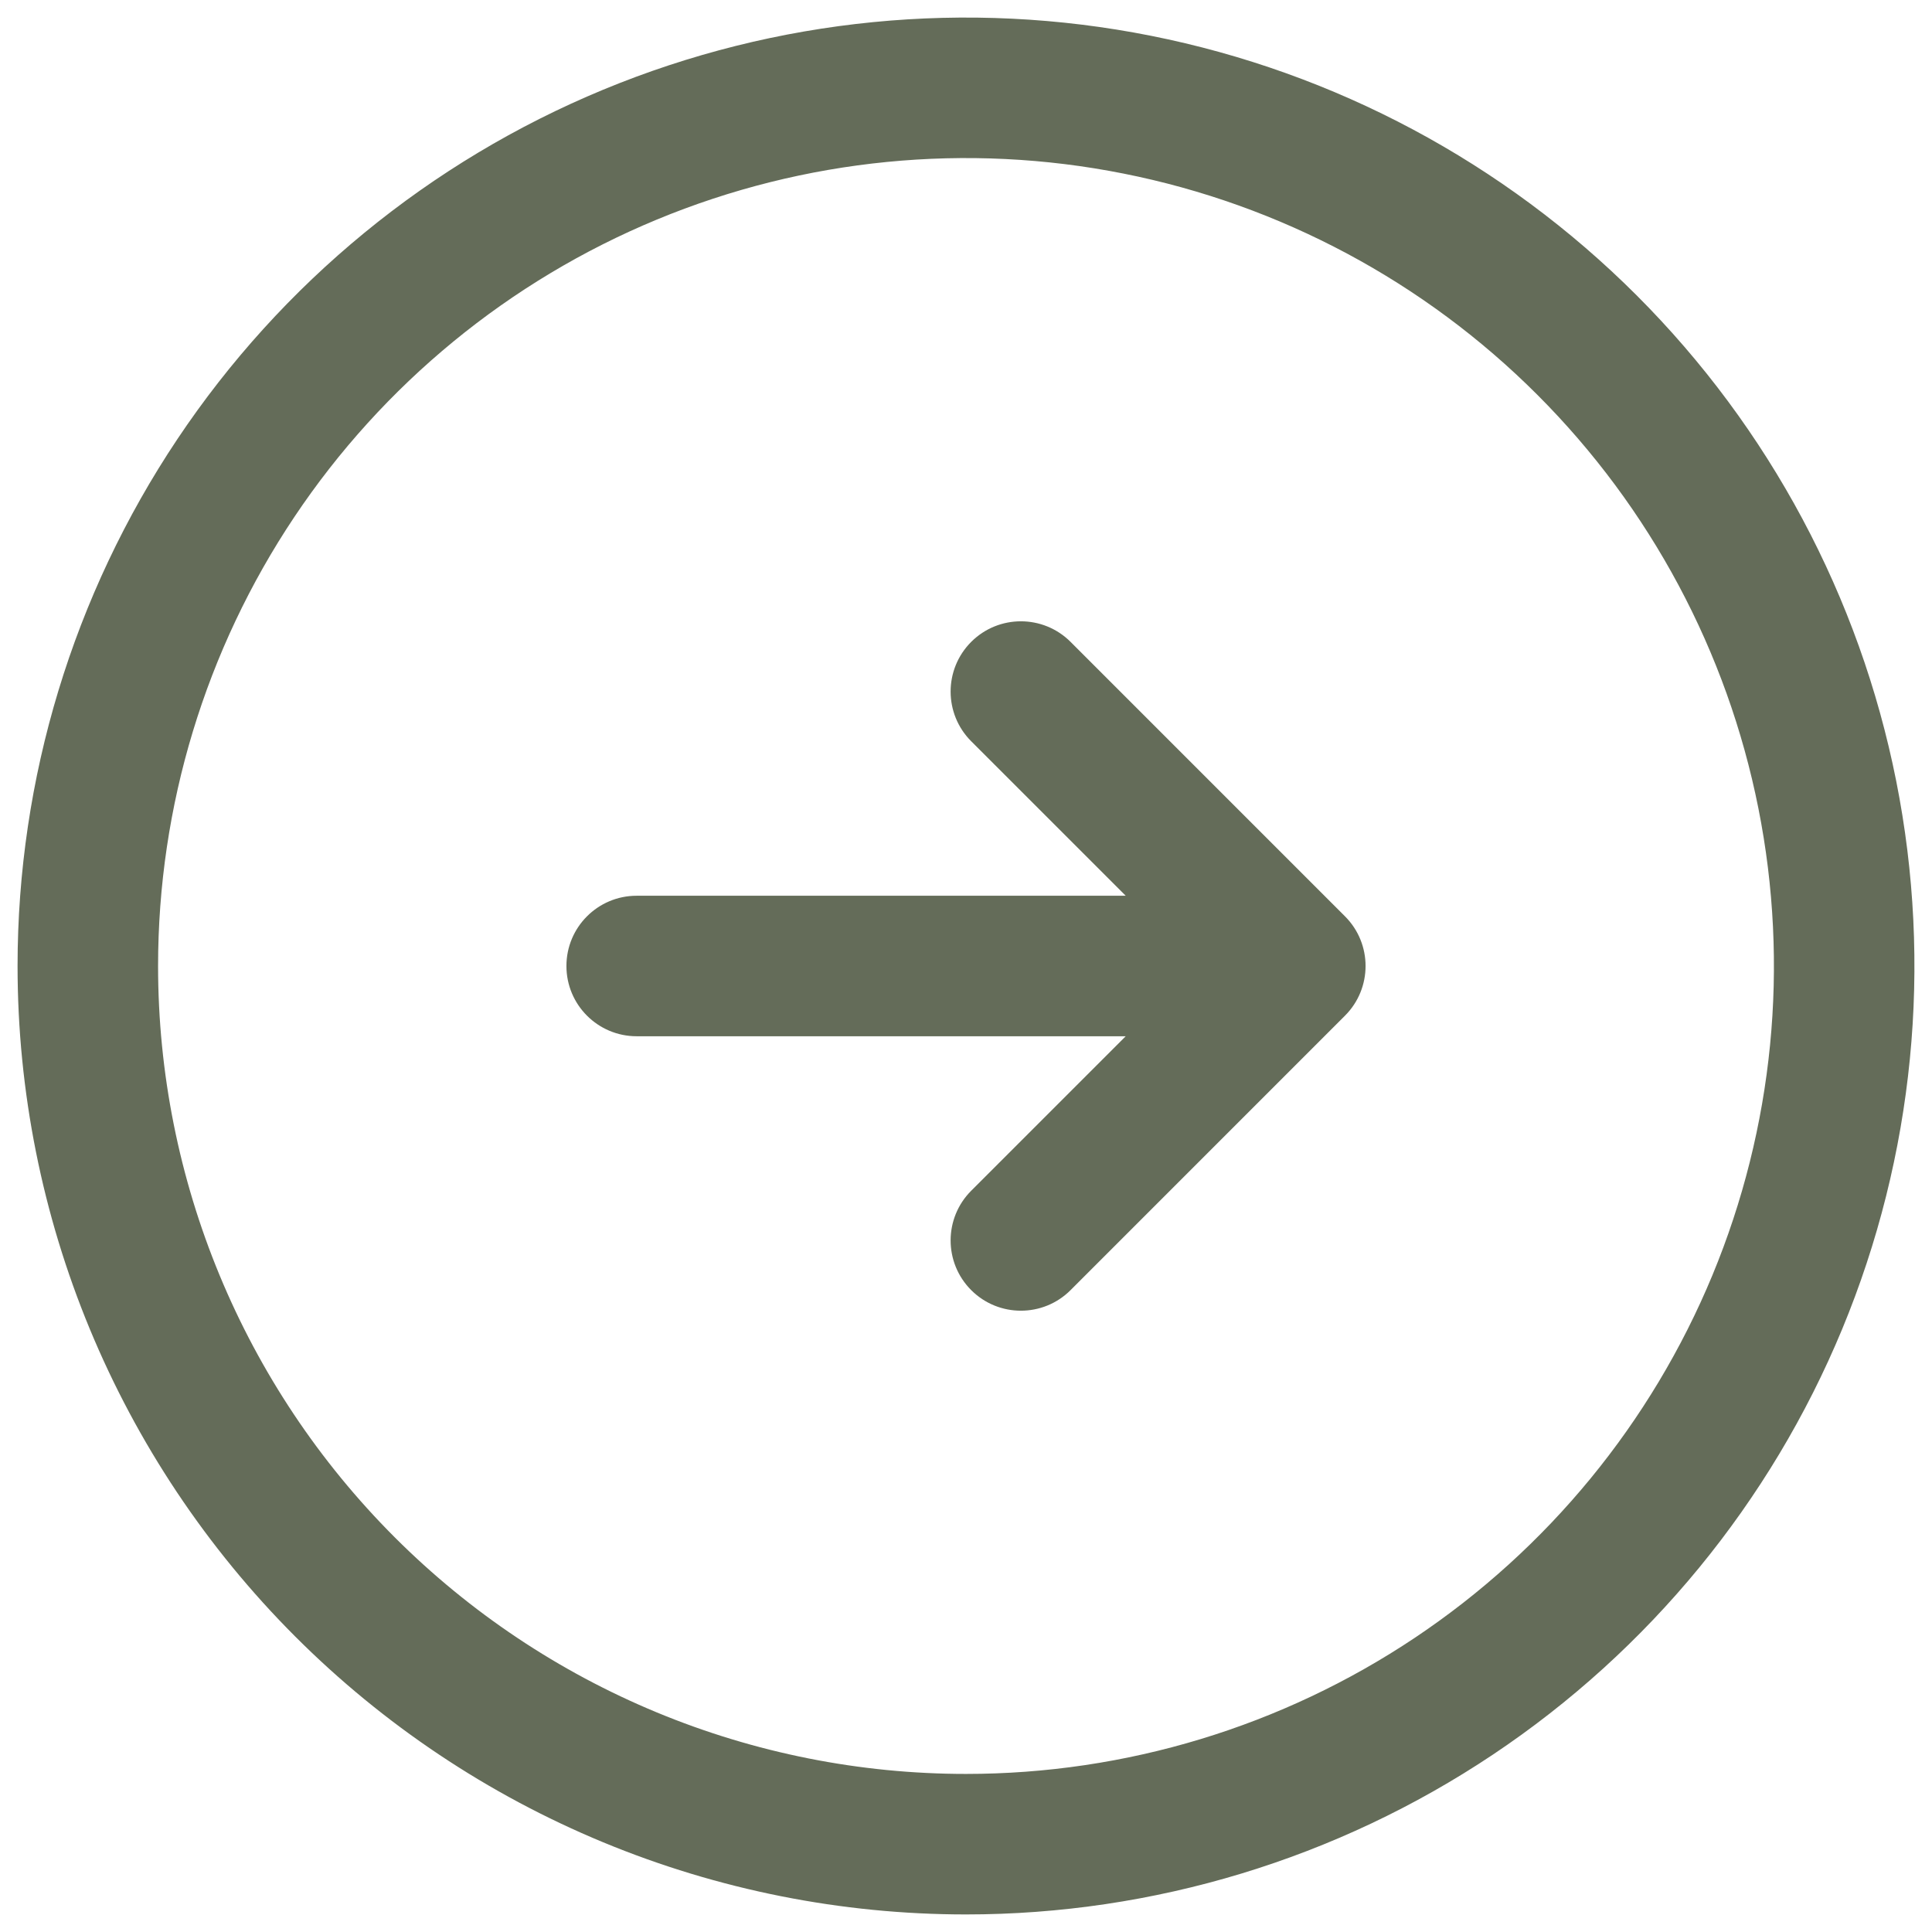 <svg width="55" height="55" viewBox="0 0 55 55" fill="none" xmlns="http://www.w3.org/2000/svg">
<path d="M2.5 27.5H0.5H2.5ZM9.822 45.178L11.236 43.763L9.822 45.178ZM18.125 25.5C17.02 25.5 16.125 26.395 16.125 27.5C16.125 28.605 17.02 29.5 18.125 29.5V25.5ZM36.875 27.5L38.289 28.914C39.07 28.133 39.07 26.867 38.289 26.086L36.875 27.5ZM30.477 18.273C29.696 17.492 28.429 17.492 27.648 18.273C26.867 19.054 26.867 20.321 27.648 21.102L30.477 18.273ZM27.648 33.898C26.867 34.679 26.867 35.946 27.648 36.727C28.429 37.508 29.696 37.508 30.477 36.727L27.648 33.898ZM27.5 54.5C32.84 54.5 38.06 52.916 42.5 49.95L40.278 46.624C36.496 49.151 32.049 50.5 27.5 50.5V54.5ZM42.5 49.95C46.941 46.983 50.401 42.766 52.445 37.832L48.749 36.302C47.008 40.504 44.06 44.096 40.278 46.624L42.5 49.95ZM52.445 37.832C54.488 32.899 55.023 27.47 53.981 22.233L50.058 23.013C50.946 27.474 50.49 32.099 48.749 36.302L52.445 37.832ZM53.981 22.233C52.939 16.995 50.368 12.184 46.592 8.408L43.763 11.237C46.98 14.453 49.171 18.551 50.058 23.013L53.981 22.233ZM46.592 8.408C42.816 4.632 38.005 2.061 32.767 1.019L31.987 4.942C36.449 5.829 40.547 8.02 43.763 11.237L46.592 8.408ZM32.767 1.019C27.53 -0.023 22.101 0.512 17.168 2.555L18.698 6.251C22.901 4.51 27.526 4.054 31.987 4.942L32.767 1.019ZM17.168 2.555C12.234 4.599 8.017 8.06 5.05 12.5L8.376 14.722C10.903 10.94 14.496 7.992 18.698 6.251L17.168 2.555ZM5.05 12.5C2.084 16.94 0.5 22.16 0.5 27.5H4.5C4.5 22.951 5.849 18.504 8.376 14.722L5.05 12.5ZM0.5 27.5C0.5 34.661 3.345 41.528 8.408 46.592L11.236 43.763C6.923 39.45 4.5 33.6 4.5 27.5H0.5ZM8.408 46.592C10.915 49.099 13.892 51.088 17.168 52.445L18.698 48.749C15.908 47.593 13.372 45.899 11.236 43.763L8.408 46.592ZM17.168 52.445C20.443 53.801 23.954 54.5 27.5 54.5V50.5C24.48 50.5 21.489 49.905 18.698 48.749L17.168 52.445ZM18.125 29.5H36.875V25.5H18.125V29.5ZM27.648 21.102L35.461 28.914L38.289 26.086L30.477 18.273L27.648 21.102ZM35.461 26.086L27.648 33.898L30.477 36.727L38.289 28.914L35.461 26.086Z" fill="#646C59"/>
</svg>
